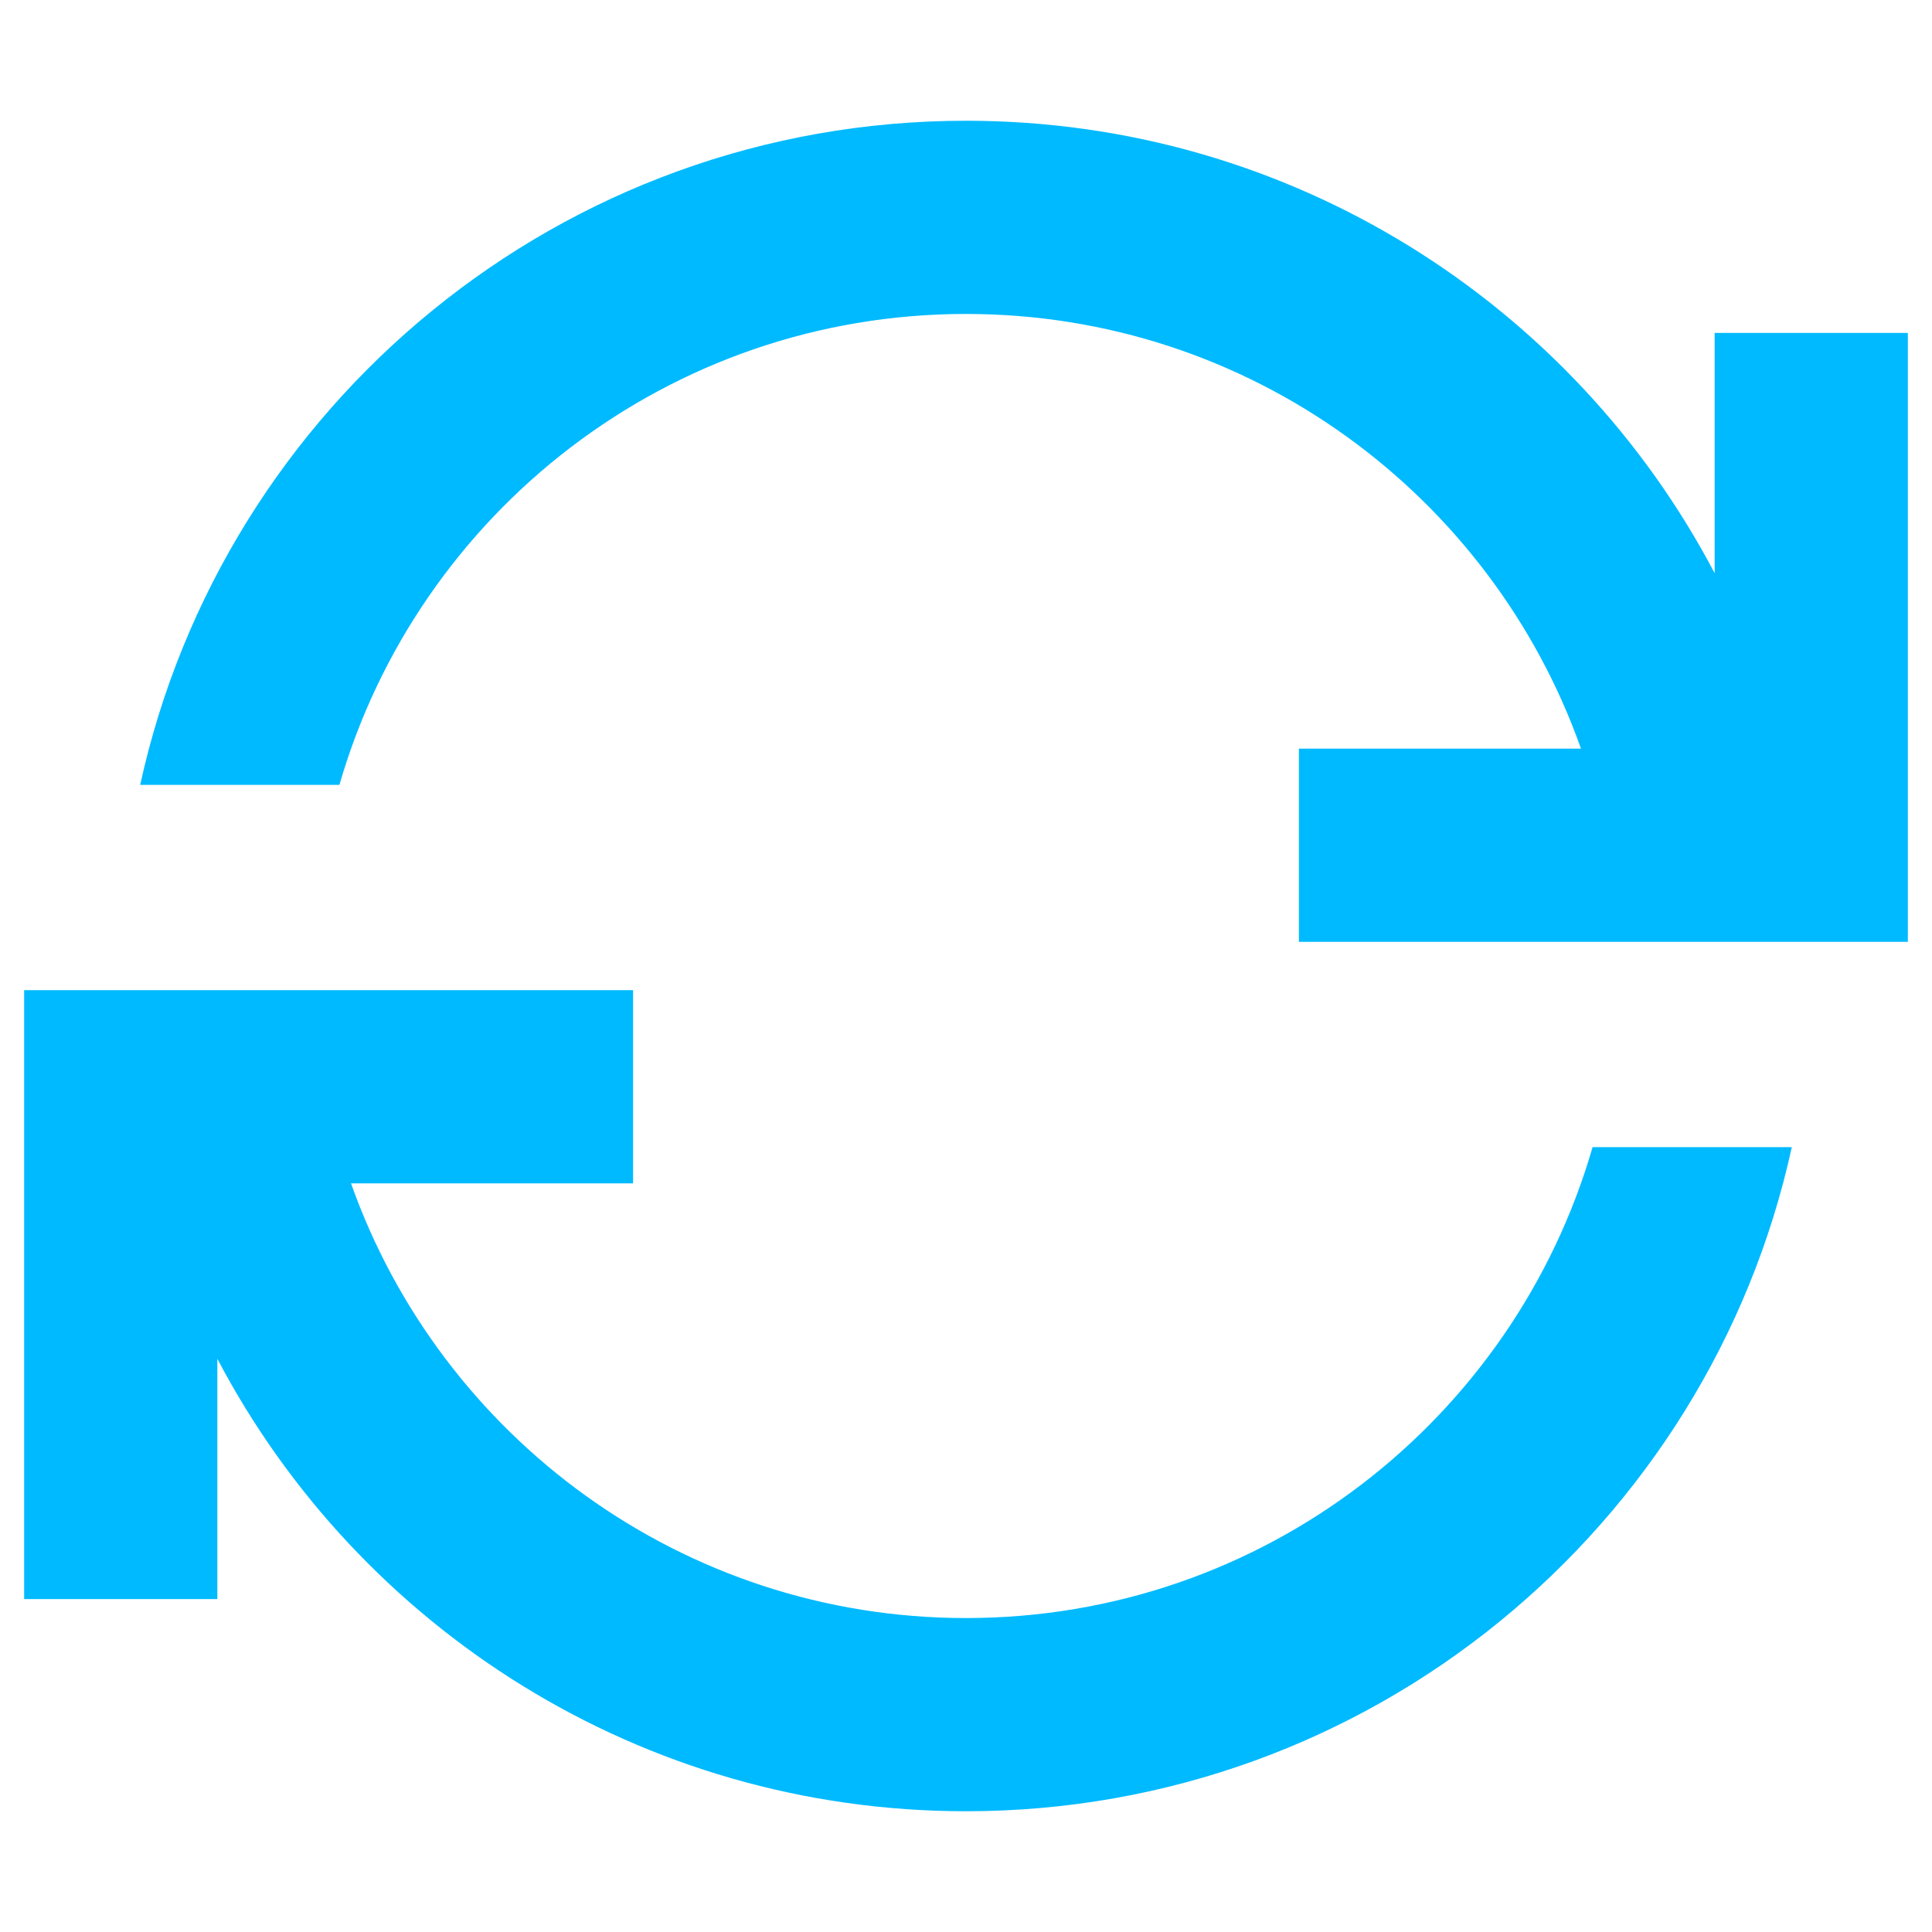 <svg width="16" height="16" viewBox="0 0 16 16" fill="none" xmlns="http://www.w3.org/2000/svg">
<path d="M13.189 9.5C12.539 11.753 10.462 13.4 8 13.4C5.649 13.4 3.649 11.897 2.907 9.8L5.243 9.8L5.243 8.2L0.2 8.2V13.243L1.8 13.243L1.8 11.253C2.971 13.481 5.308 15 8 15C11.351 15 14.152 12.645 14.839 9.5H13.189Z" fill="#00BAFF"/>
<path d="M2.811 6.5C3.461 4.247 5.538 2.6 8 2.6C10.351 2.6 12.351 4.103 13.093 6.2L10.757 6.2L10.757 7.8L15.8 7.8L15.8 2.757L14.2 2.757V4.747C13.029 2.519 10.692 1 8 1C4.649 1 1.848 3.355 1.161 6.5H2.811Z" fill="#00BAFF"/>
</svg>
